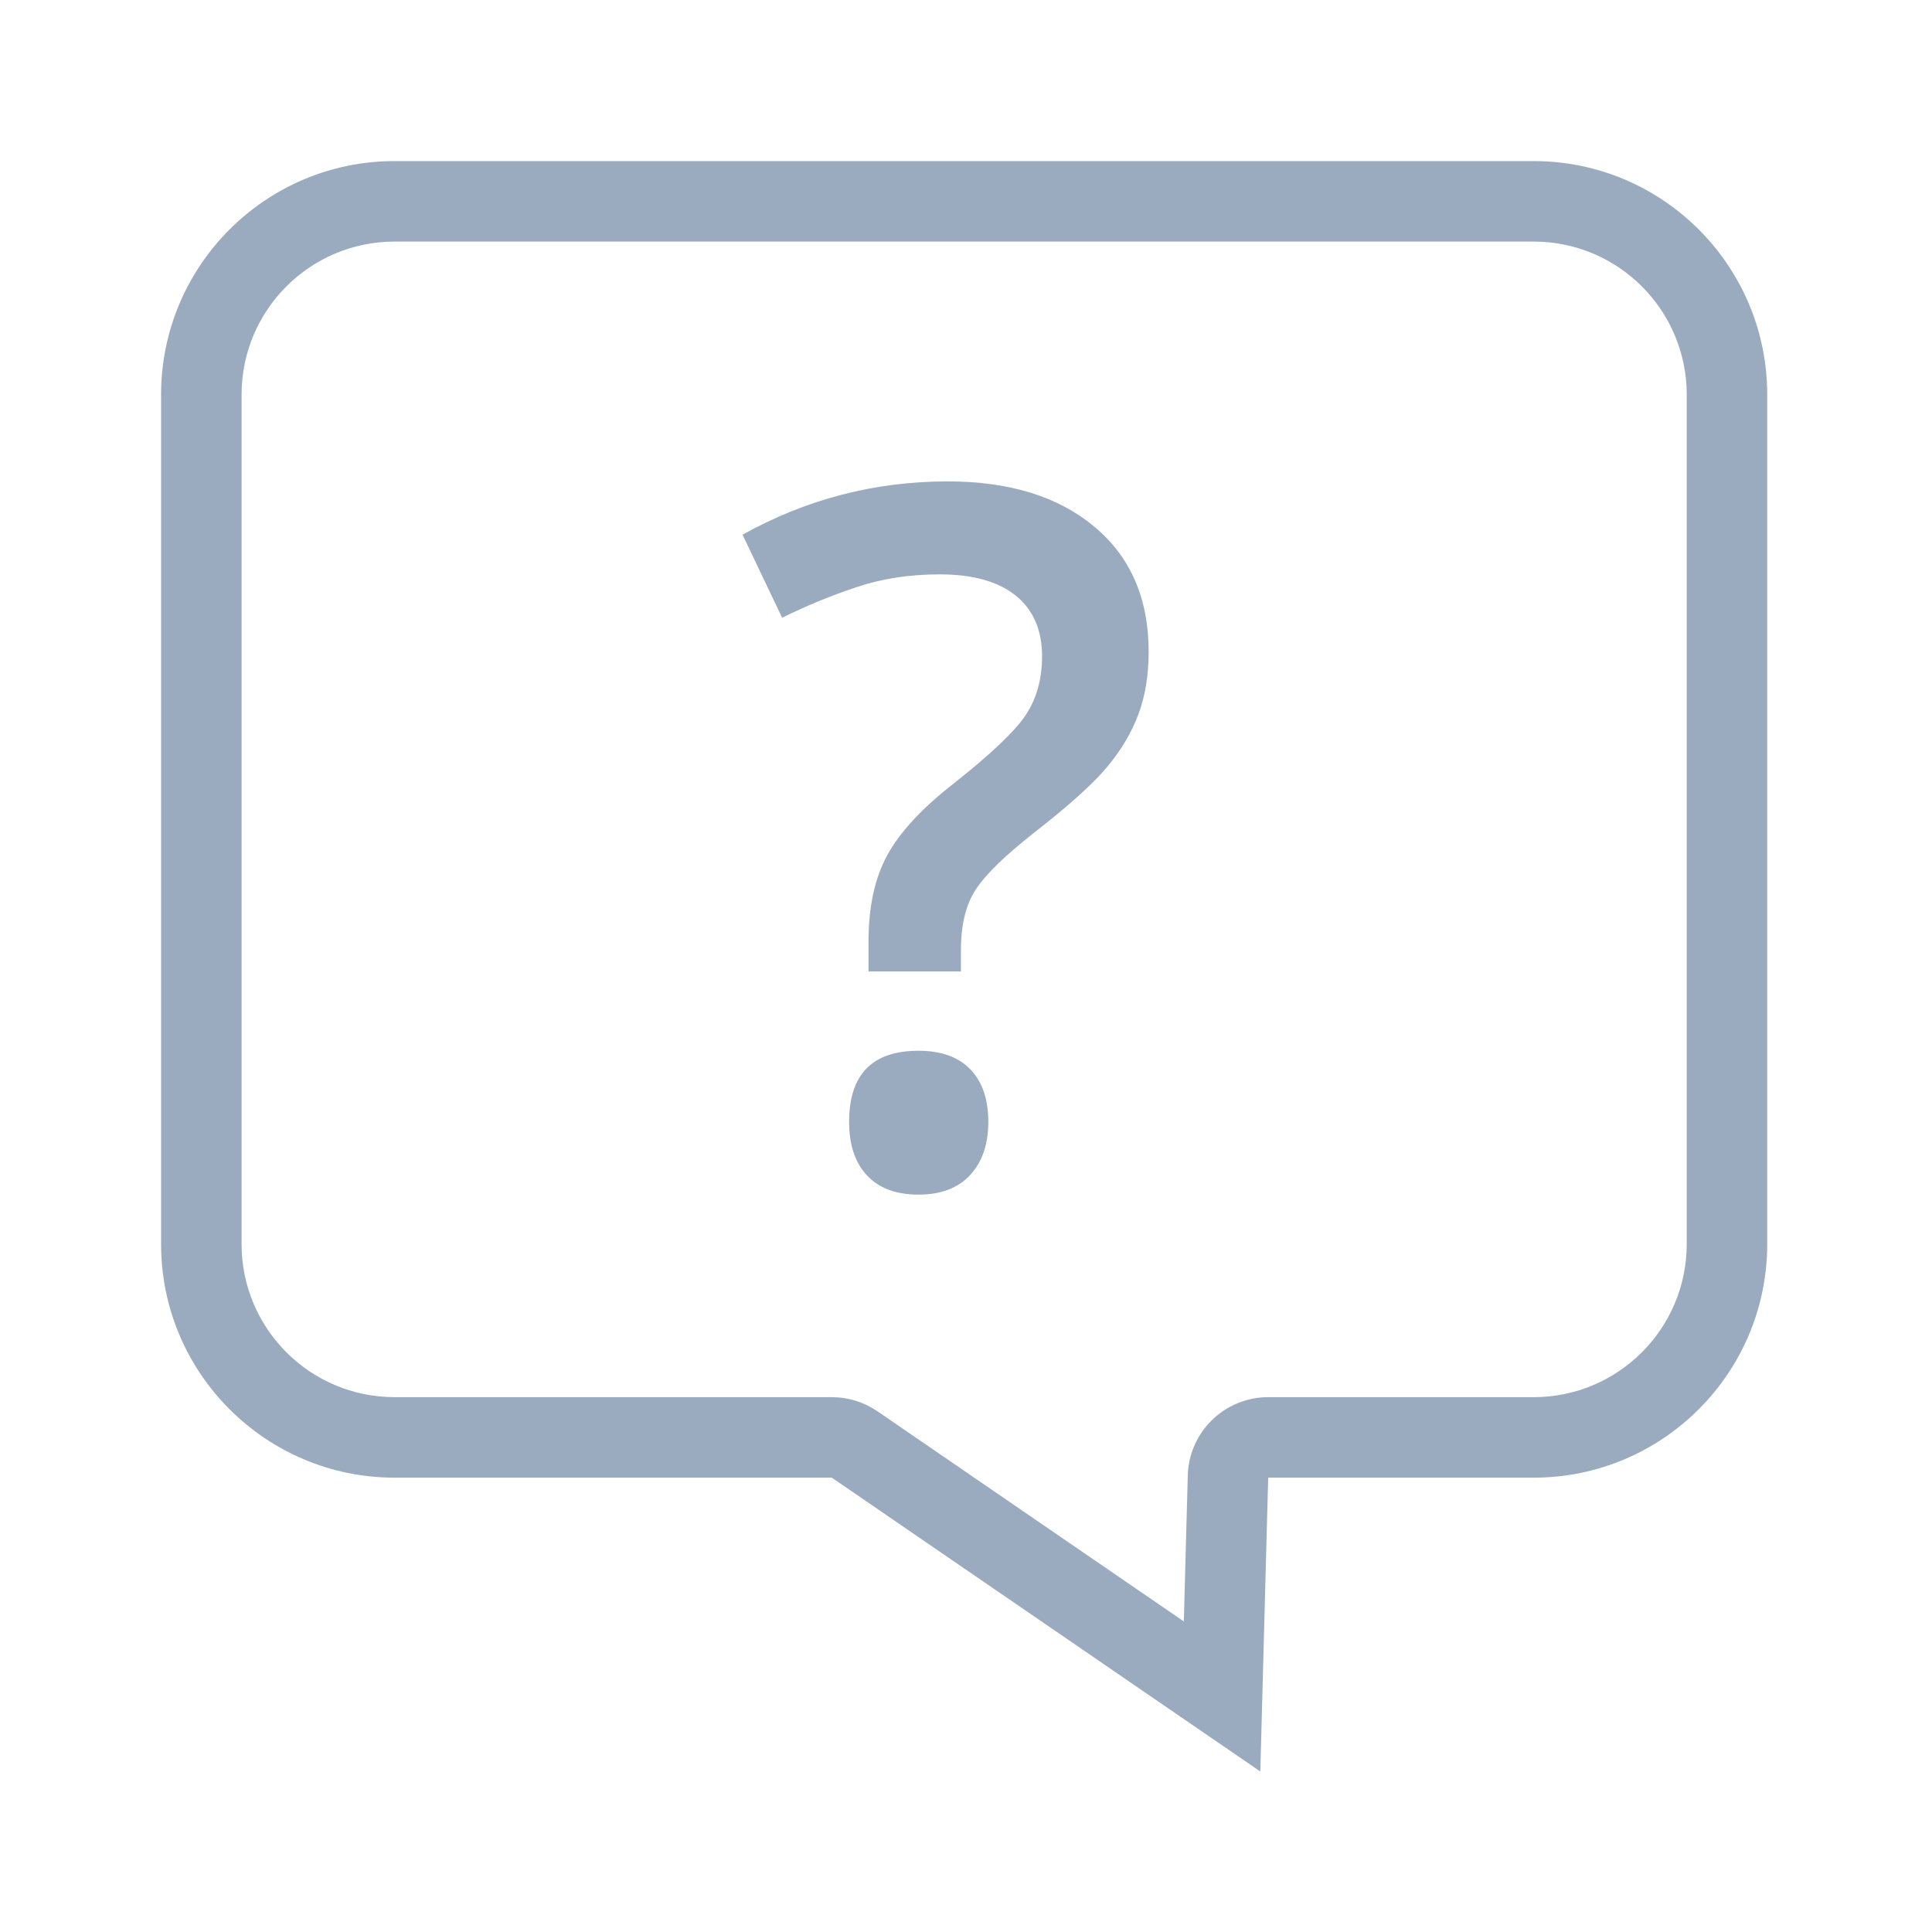 <?xml version="1.0" encoding="UTF-8" standalone="no"?>
<!DOCTYPE svg PUBLIC "-//W3C//DTD SVG 1.1//EN" "http://www.w3.org/Graphics/SVG/1.1/DTD/svg11.dtd">
<svg width="100%" height="100%" viewBox="0 0 24 24" version="1.1" xmlns="http://www.w3.org/2000/svg" xmlns:xlink="http://www.w3.org/1999/xlink" xml:space="preserve" xmlns:serif="http://www.serif.com/" style="fill-rule:evenodd;clip-rule:evenodd;stroke-linejoin:round;stroke-miterlimit:2;">
    <path d="M21.953,4.902C21.953,3.301 20.653,2.001 19.052,2.001L4.902,2.001C3.301,2.001 2.001,3.301 2.001,4.902L2.001,15.455C2.001,17.056 3.301,18.356 4.902,18.356L10.333,18.356L15.656,22.006L15.754,18.356L19.052,18.356C20.653,18.356 21.953,17.056 21.953,15.455L21.953,4.902ZM14.706,20.142L14.755,18.329C14.769,17.788 15.213,17.356 15.754,17.356C15.754,17.356 19.052,17.356 19.052,17.356C20.101,17.356 20.953,16.504 20.953,15.455L20.953,4.902C20.953,3.852 20.101,3.001 19.052,3.001L4.902,3.001C3.852,3.001 3.001,3.852 3.001,4.902L3.001,15.455C3.001,16.504 3.852,17.356 4.902,17.356L10.333,17.356C10.535,17.356 10.733,17.417 10.899,17.531L14.706,20.142ZM10.548,13.937C10.548,13.347 10.835,13.053 11.41,13.053C11.691,13.053 11.906,13.13 12.054,13.284C12.203,13.438 12.277,13.656 12.277,13.937C12.277,14.215 12.202,14.434 12.051,14.597C11.901,14.759 11.687,14.84 11.41,14.84C11.132,14.84 10.919,14.761 10.771,14.602C10.622,14.444 10.548,14.222 10.548,13.937ZM10.789,12.068L10.789,11.693C10.789,11.264 10.867,10.906 11.023,10.621C11.179,10.336 11.453,10.041 11.843,9.736C12.308,9.369 12.608,9.084 12.743,8.881C12.877,8.678 12.945,8.435 12.945,8.154C12.945,7.826 12.835,7.574 12.617,7.398C12.398,7.222 12.083,7.135 11.673,7.135C11.302,7.135 10.958,7.187 10.642,7.293C10.326,7.398 10.017,7.525 9.716,7.674L9.224,6.642C10.017,6.201 10.867,5.98 11.773,5.98C12.539,5.98 13.146,6.168 13.595,6.543C14.044,6.918 14.269,7.435 14.269,8.096C14.269,8.389 14.226,8.649 14.14,8.878C14.054,9.106 13.924,9.324 13.75,9.531C13.577,9.738 13.277,10.008 12.851,10.34C12.488,10.625 12.245,10.861 12.122,11.049C11.998,11.236 11.937,11.488 11.937,11.805L11.937,12.068L10.789,12.068Z" style="fill:rgb(155,171,191);"/>
</svg>
